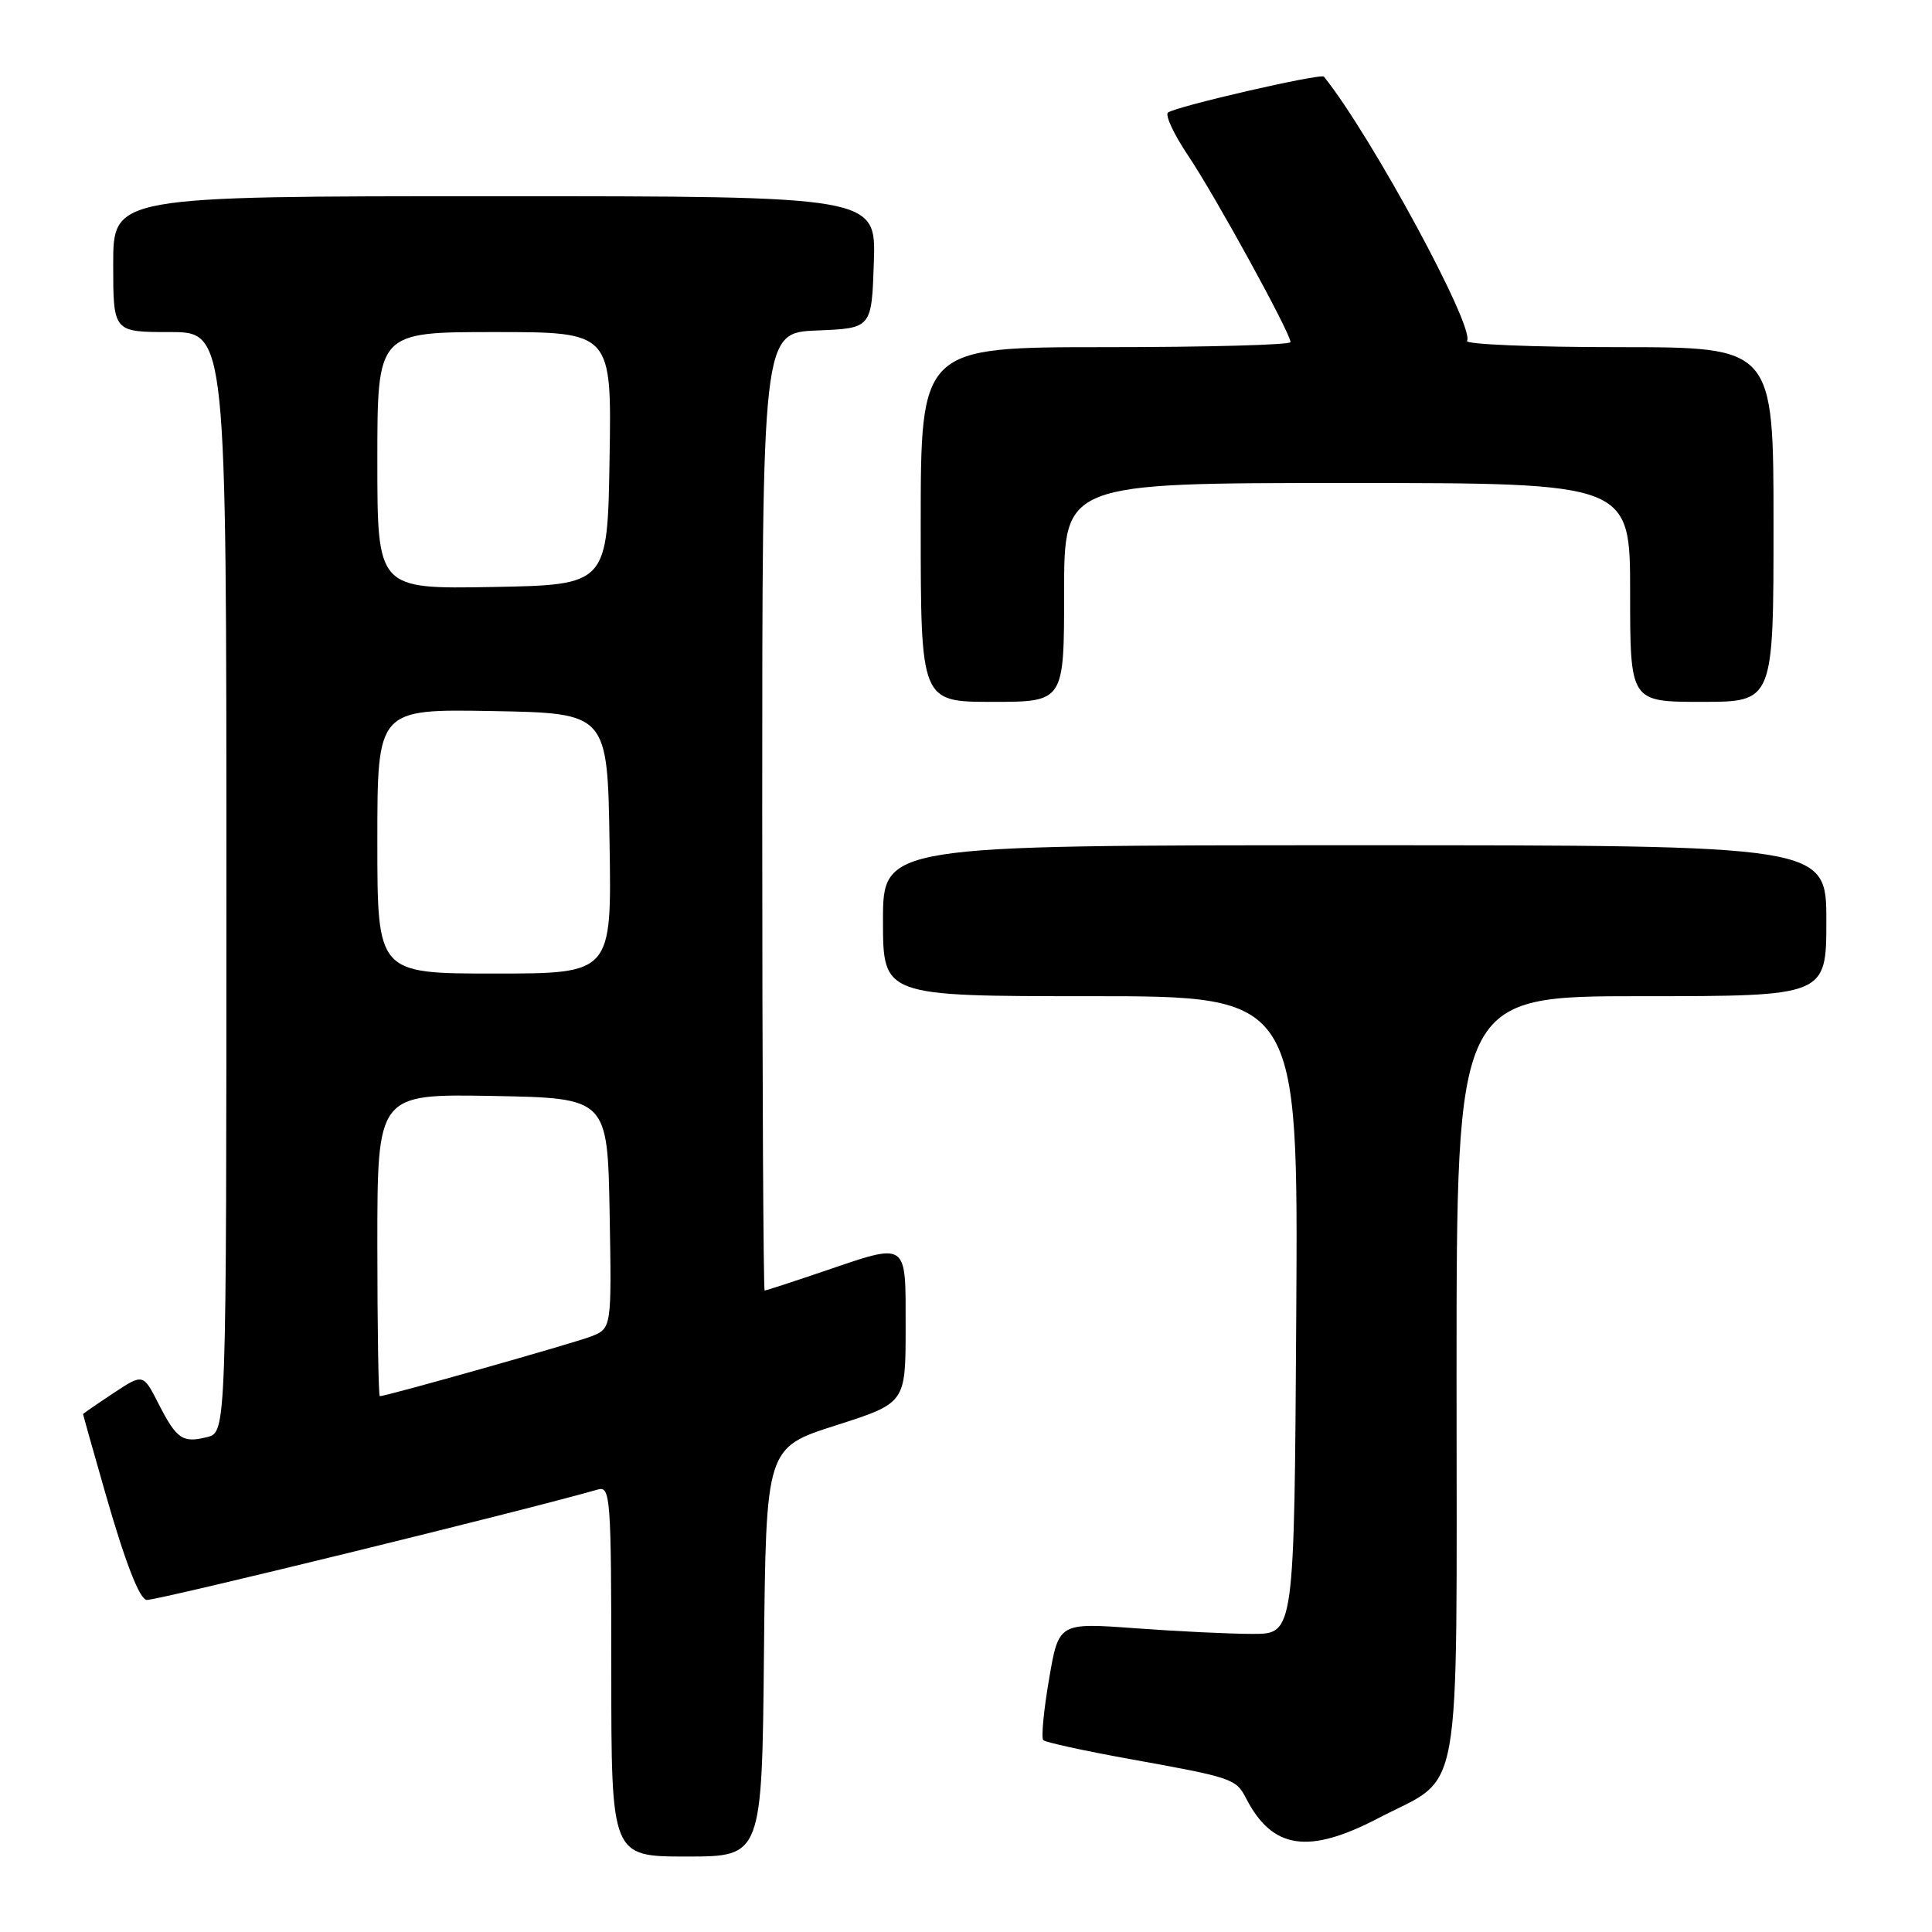 <?xml version="1.0" encoding="UTF-8" standalone="no"?>
<!DOCTYPE svg PUBLIC "-//W3C//DTD SVG 1.1//EN" "http://www.w3.org/Graphics/SVG/1.1/DTD/svg11.dtd" >
<svg xmlns="http://www.w3.org/2000/svg" xmlns:xlink="http://www.w3.org/1999/xlink" version="1.1" viewBox="0 0 256 256">
 <g >
 <path fill="currentColor"
d=" M 101.23 218.92 C 101.50 191.83 101.50 191.83 110.75 188.87 C 120.00 185.91 120.00 185.91 120.00 175.95 C 120.00 164.31 120.44 164.61 109.00 168.50 C 104.96 169.88 101.50 171.00 101.32 171.00 C 101.15 171.00 101.00 142.44 101.00 107.54 C 101.00 44.09 101.00 44.09 108.25 43.79 C 115.50 43.50 115.50 43.50 115.79 34.75 C 116.08 26.00 116.08 26.00 65.54 26.00 C 15.00 26.00 15.00 26.00 15.00 35.00 C 15.00 44.00 15.00 44.00 22.50 44.00 C 30.00 44.00 30.00 44.00 30.00 116.89 C 30.00 189.78 30.00 189.78 27.45 190.42 C 24.18 191.24 23.40 190.70 20.97 185.93 C 18.96 182.00 18.96 182.00 14.98 184.63 C 12.79 186.08 11.00 187.32 11.00 187.38 C 11.00 187.45 12.30 192.05 13.89 197.61 C 16.57 206.99 18.51 212.00 19.46 212.00 C 21.14 212.00 69.15 200.25 79.25 197.36 C 80.88 196.90 81.00 198.51 81.00 221.43 C 81.00 246.00 81.00 246.00 90.98 246.00 C 100.97 246.00 100.97 246.00 101.23 218.92 Z  M 182.61 240.93 C 193.94 235.02 193.00 240.33 193.00 182.44 C 193.00 132.00 193.00 132.00 217.50 132.00 C 242.00 132.00 242.00 132.00 242.00 122.00 C 242.00 112.00 242.00 112.00 179.50 112.00 C 117.00 112.00 117.00 112.00 117.00 122.00 C 117.00 132.00 117.00 132.00 144.51 132.00 C 172.02 132.00 172.02 132.00 171.76 174.25 C 171.50 216.50 171.50 216.50 166.00 216.50 C 162.97 216.50 155.95 216.16 150.39 215.75 C 140.28 215.01 140.28 215.01 139.00 222.53 C 138.29 226.66 137.95 230.28 138.24 230.58 C 138.54 230.87 143.67 231.99 149.64 233.07 C 163.34 235.54 163.77 235.68 165.13 238.32 C 168.60 245.03 173.37 245.75 182.61 240.93 Z  M 141.00 78.50 C 141.00 64.00 141.00 64.00 178.50 64.00 C 216.00 64.00 216.00 64.00 216.00 78.50 C 216.00 93.00 216.00 93.00 225.50 93.00 C 235.00 93.00 235.00 93.00 235.00 69.50 C 235.00 46.00 235.00 46.00 214.44 46.00 C 203.13 46.00 194.11 45.63 194.39 45.17 C 195.48 43.42 181.69 17.96 175.43 10.16 C 175.04 9.67 155.65 14.14 154.76 14.92 C 154.36 15.28 155.58 17.87 157.48 20.69 C 161.01 25.94 171.00 44.14 171.00 45.33 C 171.00 45.70 159.97 46.00 146.50 46.00 C 122.00 46.00 122.00 46.00 122.00 69.50 C 122.00 93.00 122.00 93.00 131.50 93.00 C 141.00 93.00 141.00 93.00 141.00 78.50 Z  M 50.00 164.97 C 50.00 144.95 50.00 144.95 65.25 145.22 C 80.50 145.50 80.50 145.50 80.78 160.76 C 81.05 176.03 81.05 176.03 78.28 177.10 C 75.85 178.03 51.21 185.00 50.33 185.00 C 50.15 185.00 50.00 175.99 50.00 164.97 Z  M 50.00 111.47 C 50.00 93.95 50.00 93.95 65.25 94.22 C 80.50 94.50 80.50 94.50 80.77 111.75 C 81.05 129.00 81.05 129.00 65.52 129.00 C 50.00 129.00 50.00 129.00 50.00 111.47 Z  M 50.00 61.03 C 50.00 44.00 50.00 44.00 65.52 44.00 C 81.05 44.00 81.05 44.00 80.77 60.75 C 80.50 77.50 80.50 77.50 65.25 77.78 C 50.00 78.05 50.00 78.05 50.00 61.03 Z "/>
</g>
</svg>